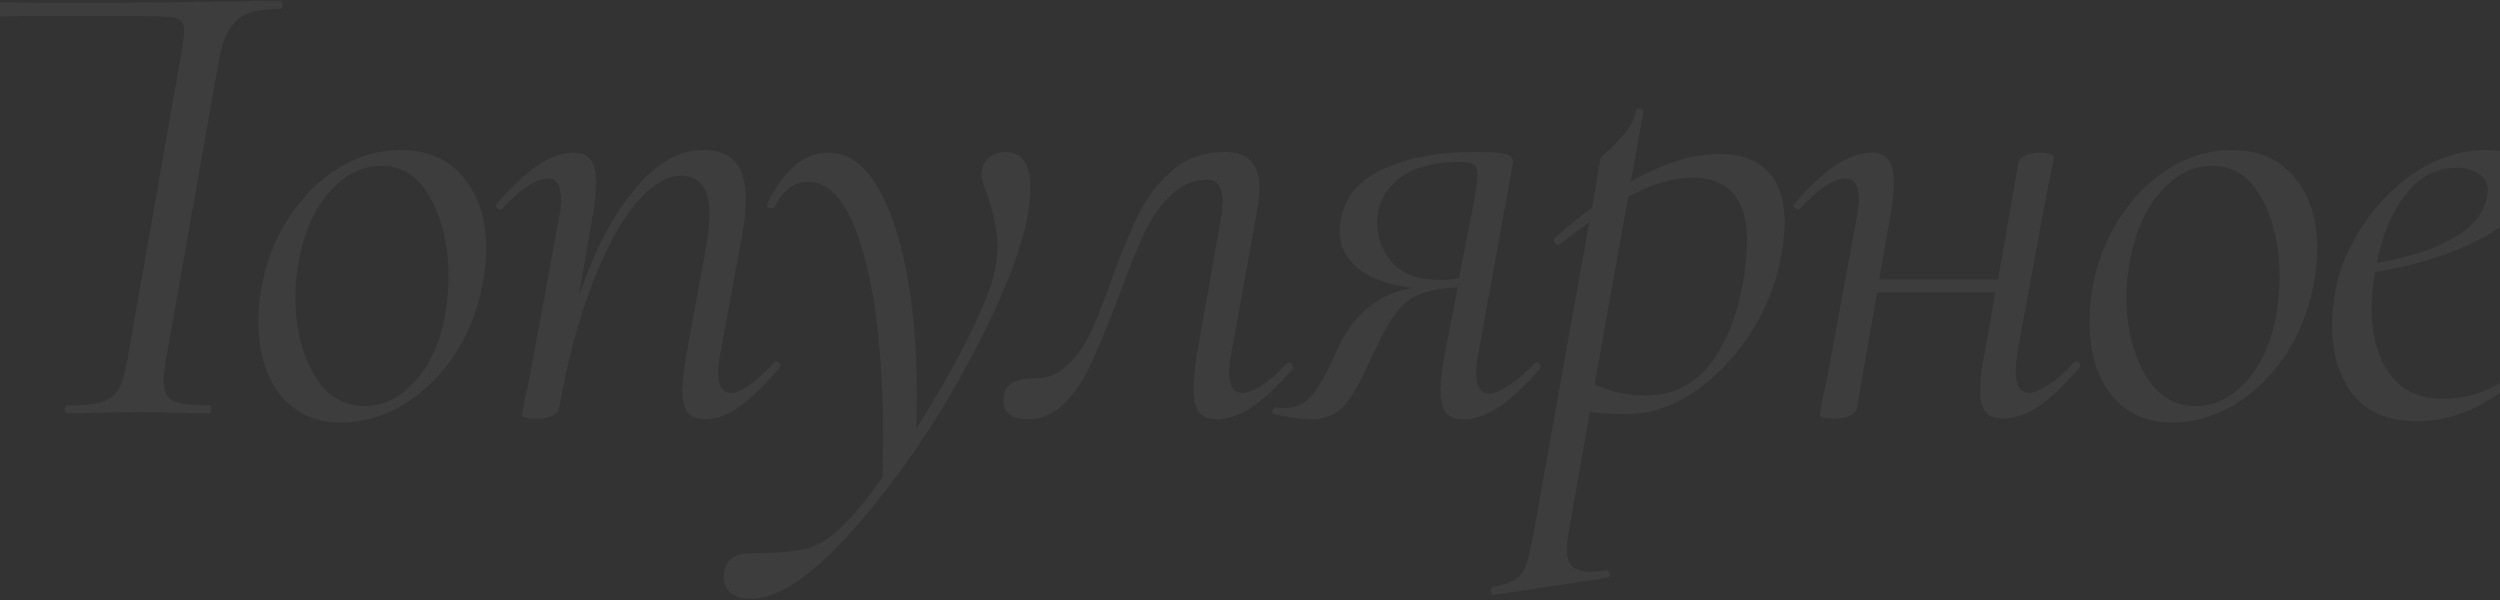<svg width="375" height="90" viewBox="0 0 375 90" fill="none" xmlns="http://www.w3.org/2000/svg">
<rect x="0" y="0" width="375" height="90" fill="#333333" stroke="none"/>
<path opacity="0.05" d="M31.39 60.812C31.588 60.812 31.687 61.01 31.687 61.406C31.687 61.802 31.588 62 31.39 62C29.41 62 27.859 61.967 26.737 61.901L20.896 61.802L14.263 61.901C13.273 61.967 11.887 62 10.105 62C9.841 62 9.709 61.802 9.709 61.406C9.709 61.01 9.841 60.812 10.105 60.812C12.415 60.812 14.131 60.647 15.253 60.317C16.441 59.921 17.299 59.261 17.827 58.337C18.355 57.347 18.784 55.862 19.114 53.882L27.133 8.342C27.463 6.494 27.628 5.24 27.628 4.58C27.628 3.854 27.43 3.359 27.034 3.095C26.704 2.765 26.011 2.567 24.955 2.501C23.965 2.435 22.711 2.402 21.193 2.402H3.571C0.931 2.402 -0.884 2.534 -1.874 2.798C-2.798 2.996 -3.458 3.491 -3.854 4.283C-4.184 5.009 -4.547 6.494 -4.943 8.738L-12.962 54.179C-13.226 55.895 -13.358 56.918 -13.358 57.248C-13.358 58.7 -12.896 59.657 -11.972 60.119C-10.982 60.581 -9.167 60.812 -6.527 60.812C-6.197 60.812 -6.032 61.01 -6.032 61.406C-6.032 61.802 -6.197 62 -6.527 62C-8.375 62 -9.827 61.967 -10.883 61.901L-17.219 61.802L-23.456 61.901C-24.578 61.967 -26.03 62 -27.812 62C-28.076 62 -28.208 61.802 -28.208 61.406C-28.208 61.01 -28.076 60.812 -27.812 60.812C-25.502 60.812 -23.786 60.647 -22.664 60.317C-21.476 59.921 -20.618 59.261 -20.09 58.337C-19.496 57.347 -19.034 55.862 -18.704 53.882L-10.784 9.134C-10.52 7.418 -10.388 6.296 -10.388 5.768C-10.388 4.184 -10.883 3.062 -11.873 2.402C-12.797 1.676 -14.513 1.313 -17.021 1.313C-17.219 1.313 -17.318 1.115 -17.318 0.719C-17.318 0.323 -17.219 0.125 -17.021 0.125C-15.041 0.125 -13.127 0.158 -11.279 0.224C-3.623 0.356 4.297 0.422 12.481 0.422C20.335 0.422 29.212 0.323 39.112 0.125H41.983C42.247 0.125 42.379 0.323 42.379 0.719C42.379 1.115 42.247 1.313 41.983 1.313C38.815 1.313 36.604 1.94 35.35 3.194C34.096 4.382 33.238 6.461 32.776 9.431L24.856 54.179C24.658 55.367 24.559 56.357 24.559 57.149C24.559 58.667 25.021 59.657 25.945 60.119C26.935 60.581 28.75 60.812 31.39 60.812ZM51.242 63.386C47.348 63.386 44.279 62 42.035 59.228C39.857 56.456 38.768 52.826 38.768 48.338C38.768 46.292 38.933 44.477 39.263 42.893C39.989 39.065 41.375 35.6 43.421 32.498C45.467 29.396 47.942 26.954 50.846 25.172C53.75 23.39 56.819 22.499 60.053 22.499C64.145 22.499 67.313 23.885 69.557 26.657C71.801 29.363 72.923 32.894 72.923 37.25C72.923 39.098 72.725 40.979 72.329 42.893C71.537 46.919 70.052 50.516 67.874 53.684C65.696 56.786 63.122 59.195 60.152 60.911C57.248 62.561 54.278 63.386 51.242 63.386ZM54.707 60.911C57.479 60.911 59.987 59.69 62.231 57.248C64.475 54.806 65.993 51.473 66.785 47.249C67.115 45.137 67.28 43.223 67.28 41.507C67.28 36.953 66.389 33.059 64.607 29.825C62.891 26.525 60.416 24.875 57.182 24.875C54.344 24.875 51.803 26.129 49.559 28.637C47.315 31.079 45.764 34.412 44.906 38.636C44.51 40.616 44.312 42.629 44.312 44.675C44.312 49.097 45.236 52.925 47.084 56.159C48.932 59.327 51.473 60.911 54.707 60.911ZM116.13 54.377C116.262 54.245 116.361 54.179 116.427 54.179C116.625 54.179 116.79 54.311 116.922 54.575C117.12 54.773 117.12 54.971 116.922 55.169C114.678 57.809 112.665 59.756 110.883 61.01C109.167 62.264 107.484 62.891 105.834 62.891C104.646 62.891 103.755 62.561 103.161 61.901C102.633 61.175 102.369 60.02 102.369 58.436C102.369 57.116 102.567 55.367 102.963 53.189L105.834 37.448C106.23 35.336 106.428 33.554 106.428 32.102C106.428 28.274 105.009 26.36 102.171 26.36C99.993 26.36 97.716 27.746 95.34 30.518C93.03 33.29 90.852 37.349 88.806 42.695C86.76 47.975 85.11 54.179 83.856 61.307C83.724 61.769 83.361 62.132 82.767 62.396C82.239 62.66 81.513 62.792 80.589 62.792C79.665 62.792 79.038 62.726 78.708 62.594C78.444 62.528 78.312 62.396 78.312 62.198L78.708 59.921C79.104 58.337 79.467 56.588 79.797 54.674L83.856 32.597C84.054 31.607 84.153 30.716 84.153 29.924C84.153 27.812 83.493 26.756 82.173 26.756C81.381 26.756 80.358 27.152 79.104 27.944C77.916 28.736 76.662 29.858 75.342 31.31C75.276 31.376 75.177 31.409 75.045 31.409C74.847 31.409 74.649 31.31 74.451 31.112C74.319 30.848 74.352 30.65 74.55 30.518C76.794 27.944 78.84 26.03 80.688 24.776C82.602 23.522 84.417 22.895 86.133 22.895C87.255 22.895 88.08 23.258 88.608 23.984C89.136 24.644 89.4 25.733 89.4 27.251C89.4 28.967 89.235 30.683 88.905 32.399L86.826 44.378C89.202 37.514 92.007 32.168 95.241 28.34C98.475 24.446 101.874 22.499 105.438 22.499C107.616 22.499 109.233 23.093 110.289 24.281C111.345 25.469 111.873 27.35 111.873 29.924C111.873 31.508 111.675 33.389 111.279 35.567L108.012 53.189C107.814 54.179 107.715 55.07 107.715 55.862C107.715 57.908 108.375 58.931 109.695 58.931C111.081 58.931 113.226 57.413 116.13 54.377ZM150.793 22.796C153.301 22.796 154.555 24.611 154.555 28.241C154.555 33.653 151.981 41.375 146.833 51.407C141.751 61.373 135.877 70.25 129.211 78.038C122.545 85.892 117.001 89.819 112.579 89.819C111.259 89.819 110.236 89.489 109.51 88.829C108.718 88.169 108.421 87.113 108.619 85.661C109.015 83.879 110.335 82.988 112.579 82.988C115.417 82.988 117.694 82.856 119.41 82.592C121.192 82.394 122.842 81.734 124.36 80.612C126.406 79.226 129.079 76.223 132.379 71.603L132.478 66.554C132.478 54.146 131.455 44.51 129.409 37.646C127.429 30.716 124.69 27.251 121.192 27.251C119.146 27.251 117.496 28.472 116.242 30.914C116.176 31.112 115.978 31.211 115.648 31.211C115.186 31.211 114.988 31.013 115.054 30.617C117.562 25.469 120.631 22.895 124.261 22.895C127.033 22.895 129.409 24.479 131.389 27.647C133.369 30.815 134.887 35.138 135.943 40.616C136.999 46.094 137.527 52.232 137.527 59.03C137.527 61.34 137.494 63.089 137.428 64.277C140.266 59.855 142.774 55.499 144.952 51.209C147.13 46.919 148.516 43.553 149.11 41.111C149.44 39.857 149.605 38.471 149.605 36.953C149.605 34.709 149.077 32.069 148.021 29.033C147.493 27.779 147.229 26.789 147.229 26.063C147.229 25.139 147.559 24.38 148.219 23.786C148.879 23.126 149.737 22.796 150.793 22.796ZM154.08 62.891C153.024 62.891 152.166 62.66 151.506 62.198C150.846 61.736 150.516 61.076 150.516 60.218C150.516 58.832 150.945 57.908 151.803 57.446C152.661 56.984 153.816 56.753 155.268 56.753C157.182 56.753 158.799 56.093 160.119 54.773C161.505 53.453 162.66 51.836 163.584 49.922C164.508 47.942 165.564 45.269 166.752 41.903C168.27 37.679 169.656 34.346 170.91 31.904C172.164 29.396 173.847 27.251 175.959 25.469C178.071 23.687 180.678 22.796 183.78 22.796C187.212 22.796 188.928 24.611 188.928 28.241C188.928 29.099 188.829 30.089 188.631 31.211L184.671 53.189C184.473 54.179 184.374 55.07 184.374 55.862C184.374 57.908 185.034 58.931 186.354 58.931C187.08 58.931 188.037 58.568 189.225 57.842C190.413 57.05 191.667 55.961 192.987 54.575C193.119 54.443 193.251 54.377 193.383 54.377C193.581 54.377 193.746 54.509 193.878 54.773C194.01 54.971 194.01 55.169 193.878 55.367C191.634 57.941 189.588 59.855 187.74 61.109C185.958 62.297 184.209 62.891 182.493 62.891C181.305 62.891 180.414 62.528 179.82 61.802C179.292 61.076 179.028 59.888 179.028 58.238C179.028 57.05 179.193 55.367 179.523 53.189L183.186 32.498C183.318 31.904 183.384 31.145 183.384 30.221C183.384 28.043 182.625 26.954 181.107 26.954C178.995 26.954 177.114 27.779 175.464 29.429C173.88 31.013 172.527 33.026 171.405 35.468C170.349 37.844 169.095 40.979 167.643 44.873C166.125 48.899 164.805 52.1 163.683 54.476C162.627 56.852 161.274 58.865 159.624 60.515C158.04 62.099 156.192 62.891 154.08 62.891ZM230.239 54.476C230.305 54.41 230.404 54.377 230.536 54.377C230.734 54.377 230.899 54.509 231.031 54.773C231.163 54.971 231.163 55.136 231.031 55.268C228.721 57.908 226.642 59.855 224.794 61.109C222.946 62.297 221.197 62.891 219.547 62.891C218.359 62.891 217.468 62.561 216.874 61.901C216.346 61.175 216.082 60.02 216.082 58.436C216.082 57.116 216.28 55.433 216.676 53.387L218.656 43.091C216.082 43.223 214.069 43.619 212.617 44.279C211.231 44.939 210.043 45.995 209.053 47.447C208.063 48.833 206.842 51.11 205.39 54.278C204.202 57.05 202.981 59.195 201.727 60.713C200.539 62.165 198.823 62.891 196.579 62.891C195.325 62.891 193.477 62.627 191.035 62.099C190.903 62.099 190.837 62 190.837 61.802C190.837 61.604 190.903 61.439 191.035 61.307C191.167 61.109 191.299 61.043 191.431 61.109C191.695 61.175 192.124 61.208 192.718 61.208C194.5 61.208 195.952 60.449 197.074 58.931C198.262 57.347 199.483 55.07 200.737 52.1C203.179 46.952 206.908 43.982 211.924 43.19C208.426 42.794 205.72 41.837 203.806 40.319C201.892 38.801 200.935 36.887 200.935 34.577C200.935 34.247 201.001 33.686 201.133 32.894C201.727 29.528 203.839 27.02 207.469 25.37C211.099 23.654 215.686 22.796 221.23 22.796C223.078 22.796 224.398 22.862 225.19 22.994C225.982 23.06 226.477 23.258 226.675 23.588C226.939 23.852 227.005 24.281 226.873 24.875L221.725 53.189C221.527 54.179 221.428 55.07 221.428 55.862C221.428 57.974 222.088 59.03 223.408 59.03C224.134 59.03 225.091 58.634 226.279 57.842C227.533 57.05 228.853 55.928 230.239 54.476ZM220.933 31.112C221.395 28.472 221.626 26.855 221.626 26.261C221.626 25.403 221.428 24.875 221.032 24.677C220.702 24.413 220.075 24.281 219.151 24.281C214.927 24.281 211.759 25.172 209.647 26.954C207.601 28.67 206.578 30.815 206.578 33.389C206.578 35.633 207.337 37.646 208.855 39.428C210.439 41.144 212.815 42.002 215.983 42.002C216.907 42.002 217.864 41.903 218.854 41.705L220.933 31.112ZM257.996 23.093C261.164 23.093 263.573 23.984 265.223 25.766C266.873 27.482 267.698 30.023 267.698 33.389C267.698 34.445 267.599 35.633 267.401 36.953C266.807 41.375 265.322 45.533 262.946 49.427C260.57 53.255 257.699 56.324 254.333 58.634C250.967 60.944 247.568 62.099 244.136 62.099C241.76 62.099 239.879 62 238.493 61.802L235.325 79.622C235.127 80.744 235.028 81.668 235.028 82.394C235.028 83.582 235.292 84.44 235.82 84.968C236.414 85.496 237.338 85.76 238.592 85.76C238.988 85.76 239.78 85.694 240.968 85.562H241.067C241.265 85.562 241.397 85.727 241.463 86.057C241.529 86.387 241.43 86.585 241.166 86.651L224.138 89.225C223.874 89.291 223.709 89.126 223.643 88.73C223.577 88.334 223.676 88.103 223.94 88.037C225.392 87.773 226.481 87.41 227.207 86.948C227.933 86.552 228.494 85.859 228.89 84.869C229.22 83.945 229.583 82.427 229.979 80.315L238.394 33.29L233.939 36.656L233.741 36.755C233.543 36.755 233.345 36.623 233.147 36.359C233.015 36.029 233.015 35.831 233.147 35.765C235.259 33.851 237.14 32.333 238.79 31.211L240.077 23.786C240.077 23.654 240.539 23.192 241.463 22.4C242.387 21.542 243.212 20.651 243.938 19.727C244.664 18.803 245.159 17.747 245.423 16.559C245.423 16.361 245.588 16.262 245.918 16.262C246.05 16.262 246.182 16.328 246.314 16.46C246.512 16.526 246.578 16.625 246.512 16.757L244.631 27.251C249.449 24.479 253.904 23.093 257.996 23.093ZM261.758 40.22C261.956 38.834 262.055 37.481 262.055 36.161C262.055 29.825 259.316 26.657 253.838 26.657C250.868 26.657 247.667 27.614 244.235 29.528L239.186 57.644C241.562 58.766 244.136 59.327 246.908 59.327C251.066 59.327 254.399 57.578 256.907 54.08C259.415 50.582 261.032 45.962 261.758 40.22ZM311.082 54.377C311.214 54.245 311.346 54.179 311.478 54.179C311.676 54.179 311.841 54.311 311.973 54.575C312.105 54.773 312.072 54.971 311.874 55.169C309.63 57.809 307.584 59.756 305.736 61.01C303.888 62.198 302.106 62.792 300.39 62.792C299.202 62.792 298.344 62.462 297.816 61.802C297.288 61.142 297.024 60.053 297.024 58.535C297.024 57.149 297.222 55.433 297.618 53.387L299.301 43.883H281.58L278.511 61.307C278.379 61.769 278.016 62.132 277.422 62.396C276.894 62.66 276.168 62.792 275.244 62.792C274.32 62.792 273.693 62.726 273.363 62.594C273.099 62.528 272.967 62.396 272.967 62.198L273.363 59.921C273.759 58.337 274.122 56.588 274.452 54.674L278.511 32.597C278.709 31.607 278.808 30.716 278.808 29.924C278.808 27.812 278.148 26.756 276.828 26.756C276.036 26.756 275.013 27.152 273.759 27.944C272.571 28.736 271.317 29.858 269.997 31.31C269.931 31.376 269.832 31.409 269.7 31.409C269.502 31.409 269.304 31.31 269.106 31.112C268.974 30.848 269.007 30.65 269.205 30.518C271.449 27.944 273.495 26.03 275.343 24.776C277.257 23.522 279.072 22.895 280.788 22.895C281.91 22.895 282.735 23.258 283.263 23.984C283.791 24.644 284.055 25.733 284.055 27.251C284.055 28.967 283.89 30.683 283.56 32.399L281.877 41.903H299.697L302.766 24.38C302.832 23.984 303.129 23.654 303.657 23.39C304.185 23.06 304.911 22.895 305.835 22.895C307.353 22.895 308.112 23.126 308.112 23.588C308.046 23.984 307.848 24.974 307.518 26.558C307.188 28.142 306.891 29.627 306.627 31.013L302.568 53.09C302.436 54.41 302.37 55.268 302.37 55.664C302.37 57.842 303.03 58.931 304.35 58.931C305.076 58.931 306.033 58.535 307.221 57.743C308.475 56.951 309.762 55.829 311.082 54.377ZM325.905 63.386C322.011 63.386 318.942 62 316.698 59.228C314.52 56.456 313.431 52.826 313.431 48.338C313.431 46.292 313.596 44.477 313.926 42.893C314.652 39.065 316.038 35.6 318.084 32.498C320.13 29.396 322.605 26.954 325.509 25.172C328.413 23.39 331.482 22.499 334.716 22.499C338.808 22.499 341.976 23.885 344.22 26.657C346.464 29.363 347.586 32.894 347.586 37.25C347.586 39.098 347.388 40.979 346.992 42.893C346.2 46.919 344.715 50.516 342.537 53.684C340.359 56.786 337.785 59.195 334.815 60.911C331.911 62.561 328.941 63.386 325.905 63.386ZM329.37 60.911C332.142 60.911 334.65 59.69 336.894 57.248C339.138 54.806 340.656 51.473 341.448 47.249C341.778 45.137 341.943 43.223 341.943 41.507C341.943 36.953 341.052 33.059 339.27 29.825C337.554 26.525 335.079 24.875 331.845 24.875C329.007 24.875 326.466 26.129 324.222 28.637C321.978 31.079 320.427 34.412 319.569 38.636C319.173 40.616 318.975 42.629 318.975 44.675C318.975 49.097 319.899 52.925 321.747 56.159C323.595 59.327 326.136 60.911 329.37 60.911ZM379.705 26.954C379.705 29 378.616 30.98 376.438 32.894C374.326 34.742 371.455 36.359 367.825 37.745C364.261 39.131 360.4 40.154 356.242 40.814C355.912 42.926 355.747 44.741 355.747 46.259C355.747 50.351 356.671 53.651 358.519 56.159C360.367 58.601 362.974 59.822 366.34 59.822C370.036 59.822 373.336 58.733 376.24 56.555H376.438C376.636 56.555 376.801 56.654 376.933 56.852C377.131 57.05 377.131 57.248 376.933 57.446C372.313 61.274 367.495 63.188 362.479 63.188C358.321 63.188 355.153 61.868 352.975 59.228C350.863 56.522 349.807 53.057 349.807 48.833C349.807 47.381 349.972 45.665 350.302 43.685C350.896 40.319 352.282 37.019 354.46 33.785C356.638 30.485 359.344 27.779 362.578 25.667C365.878 23.555 369.31 22.499 372.874 22.499C375.052 22.499 376.735 22.895 377.923 23.687C379.111 24.479 379.705 25.568 379.705 26.954ZM368.518 25.172C365.482 25.172 362.908 26.525 360.796 29.231C358.75 31.871 357.331 35.27 356.539 39.428C361.159 38.636 364.888 37.448 367.726 35.864C370.63 34.28 372.379 32.3 372.973 29.924C373.105 29.264 373.171 28.802 373.171 28.538C373.171 27.416 372.709 26.591 371.785 26.063C370.861 25.469 369.772 25.172 368.518 25.172Z" fill="white"/>
</svg>

